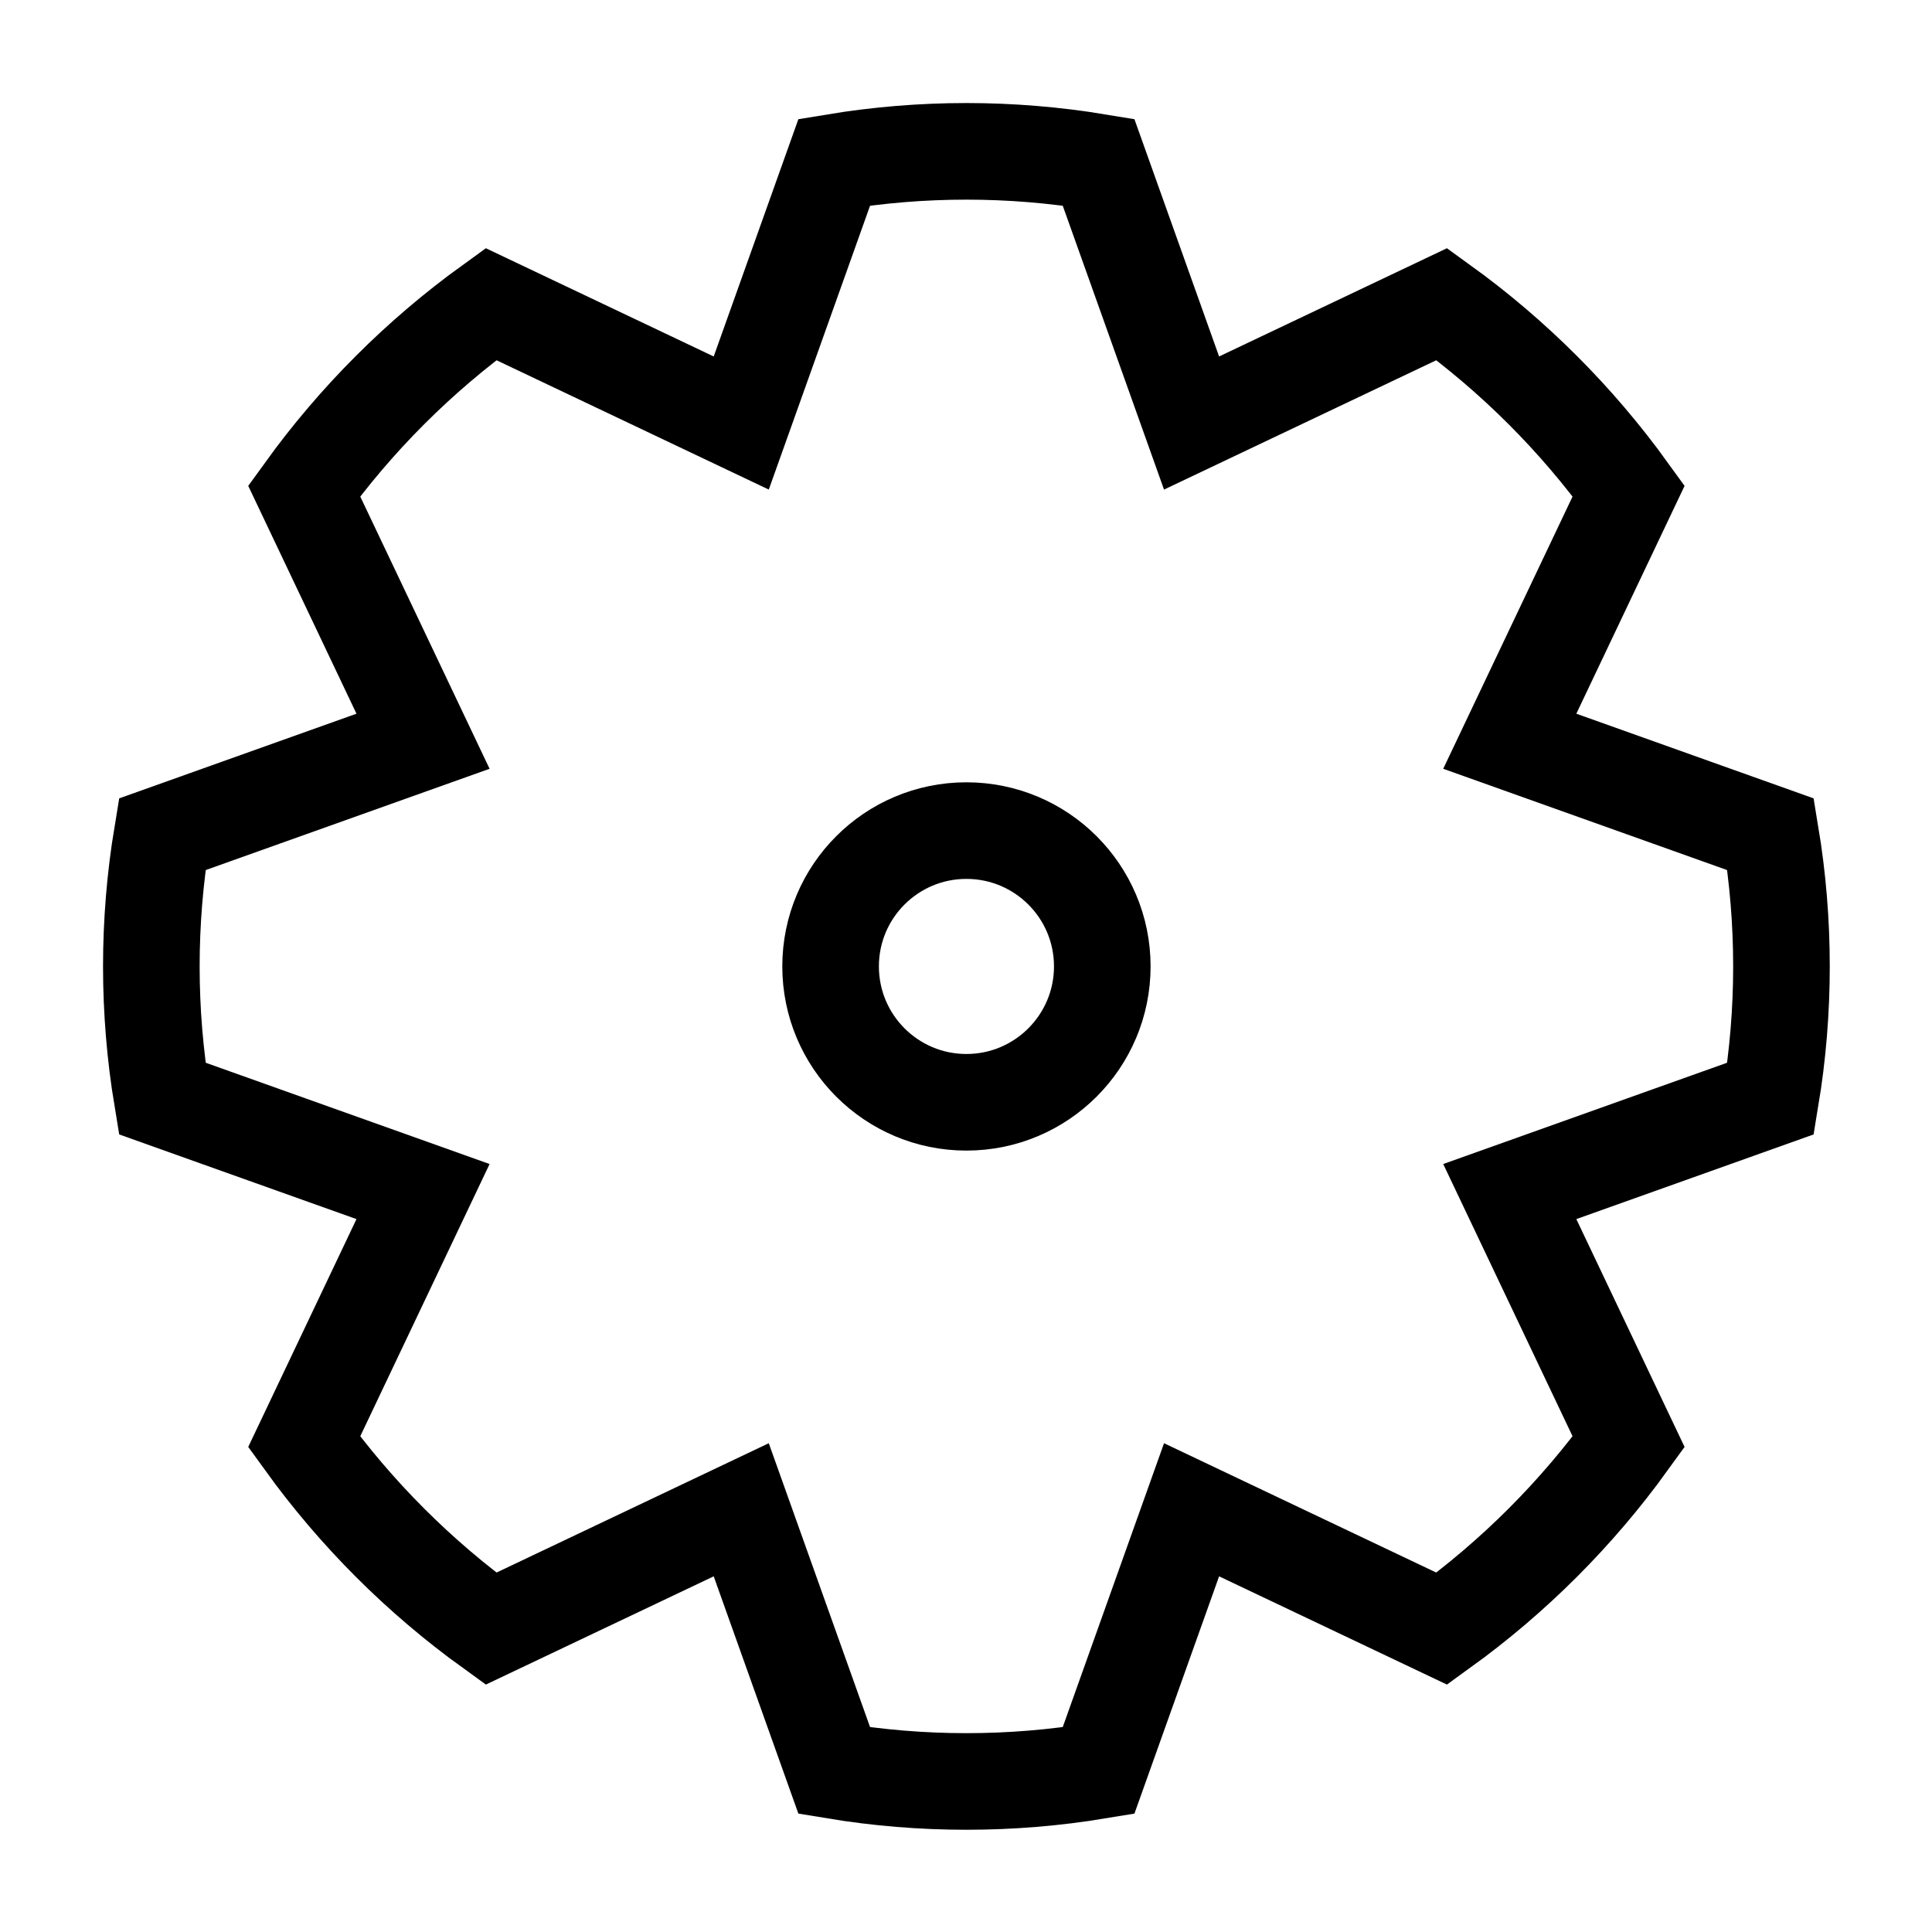 <svg width="24" height="24" viewBox="0 0 24 24" fill="none" xmlns="http://www.w3.org/2000/svg">
<path d="M22.13 12.005C22.13 11.455 22.085 10.906 21.995 10.364L18.755 9.208L20.232 6.099C19.587 5.206 18.804 4.423 17.911 3.778L14.802 5.255L13.646 2.015C12.559 1.835 11.451 1.835 10.364 2.015L9.208 5.255L6.099 3.778C5.206 4.423 4.423 5.206 3.778 6.099L5.255 9.208L2.015 10.364C1.835 11.451 1.835 12.559 2.015 13.646L5.255 14.802L3.778 17.911C4.423 18.804 5.206 19.587 6.099 20.232L9.208 18.755L10.364 21.995C11.451 22.175 12.559 22.175 13.646 21.995L14.802 18.755L17.911 20.232C18.804 19.587 19.587 18.804 20.232 17.911L18.755 14.802L21.995 13.646C22.085 13.104 22.13 12.555 22.13 12.005Z" stroke="black" stroke-width="1.2"/>
<path d="M12.005 13.693C12.937 13.693 13.693 12.937 13.693 12.005C13.693 11.073 12.937 10.318 12.005 10.318C11.073 10.318 10.318 11.073 10.318 12.005C10.318 12.937 11.073 13.693 12.005 13.693Z" stroke="black" stroke-width="1.2"/>
</svg>
